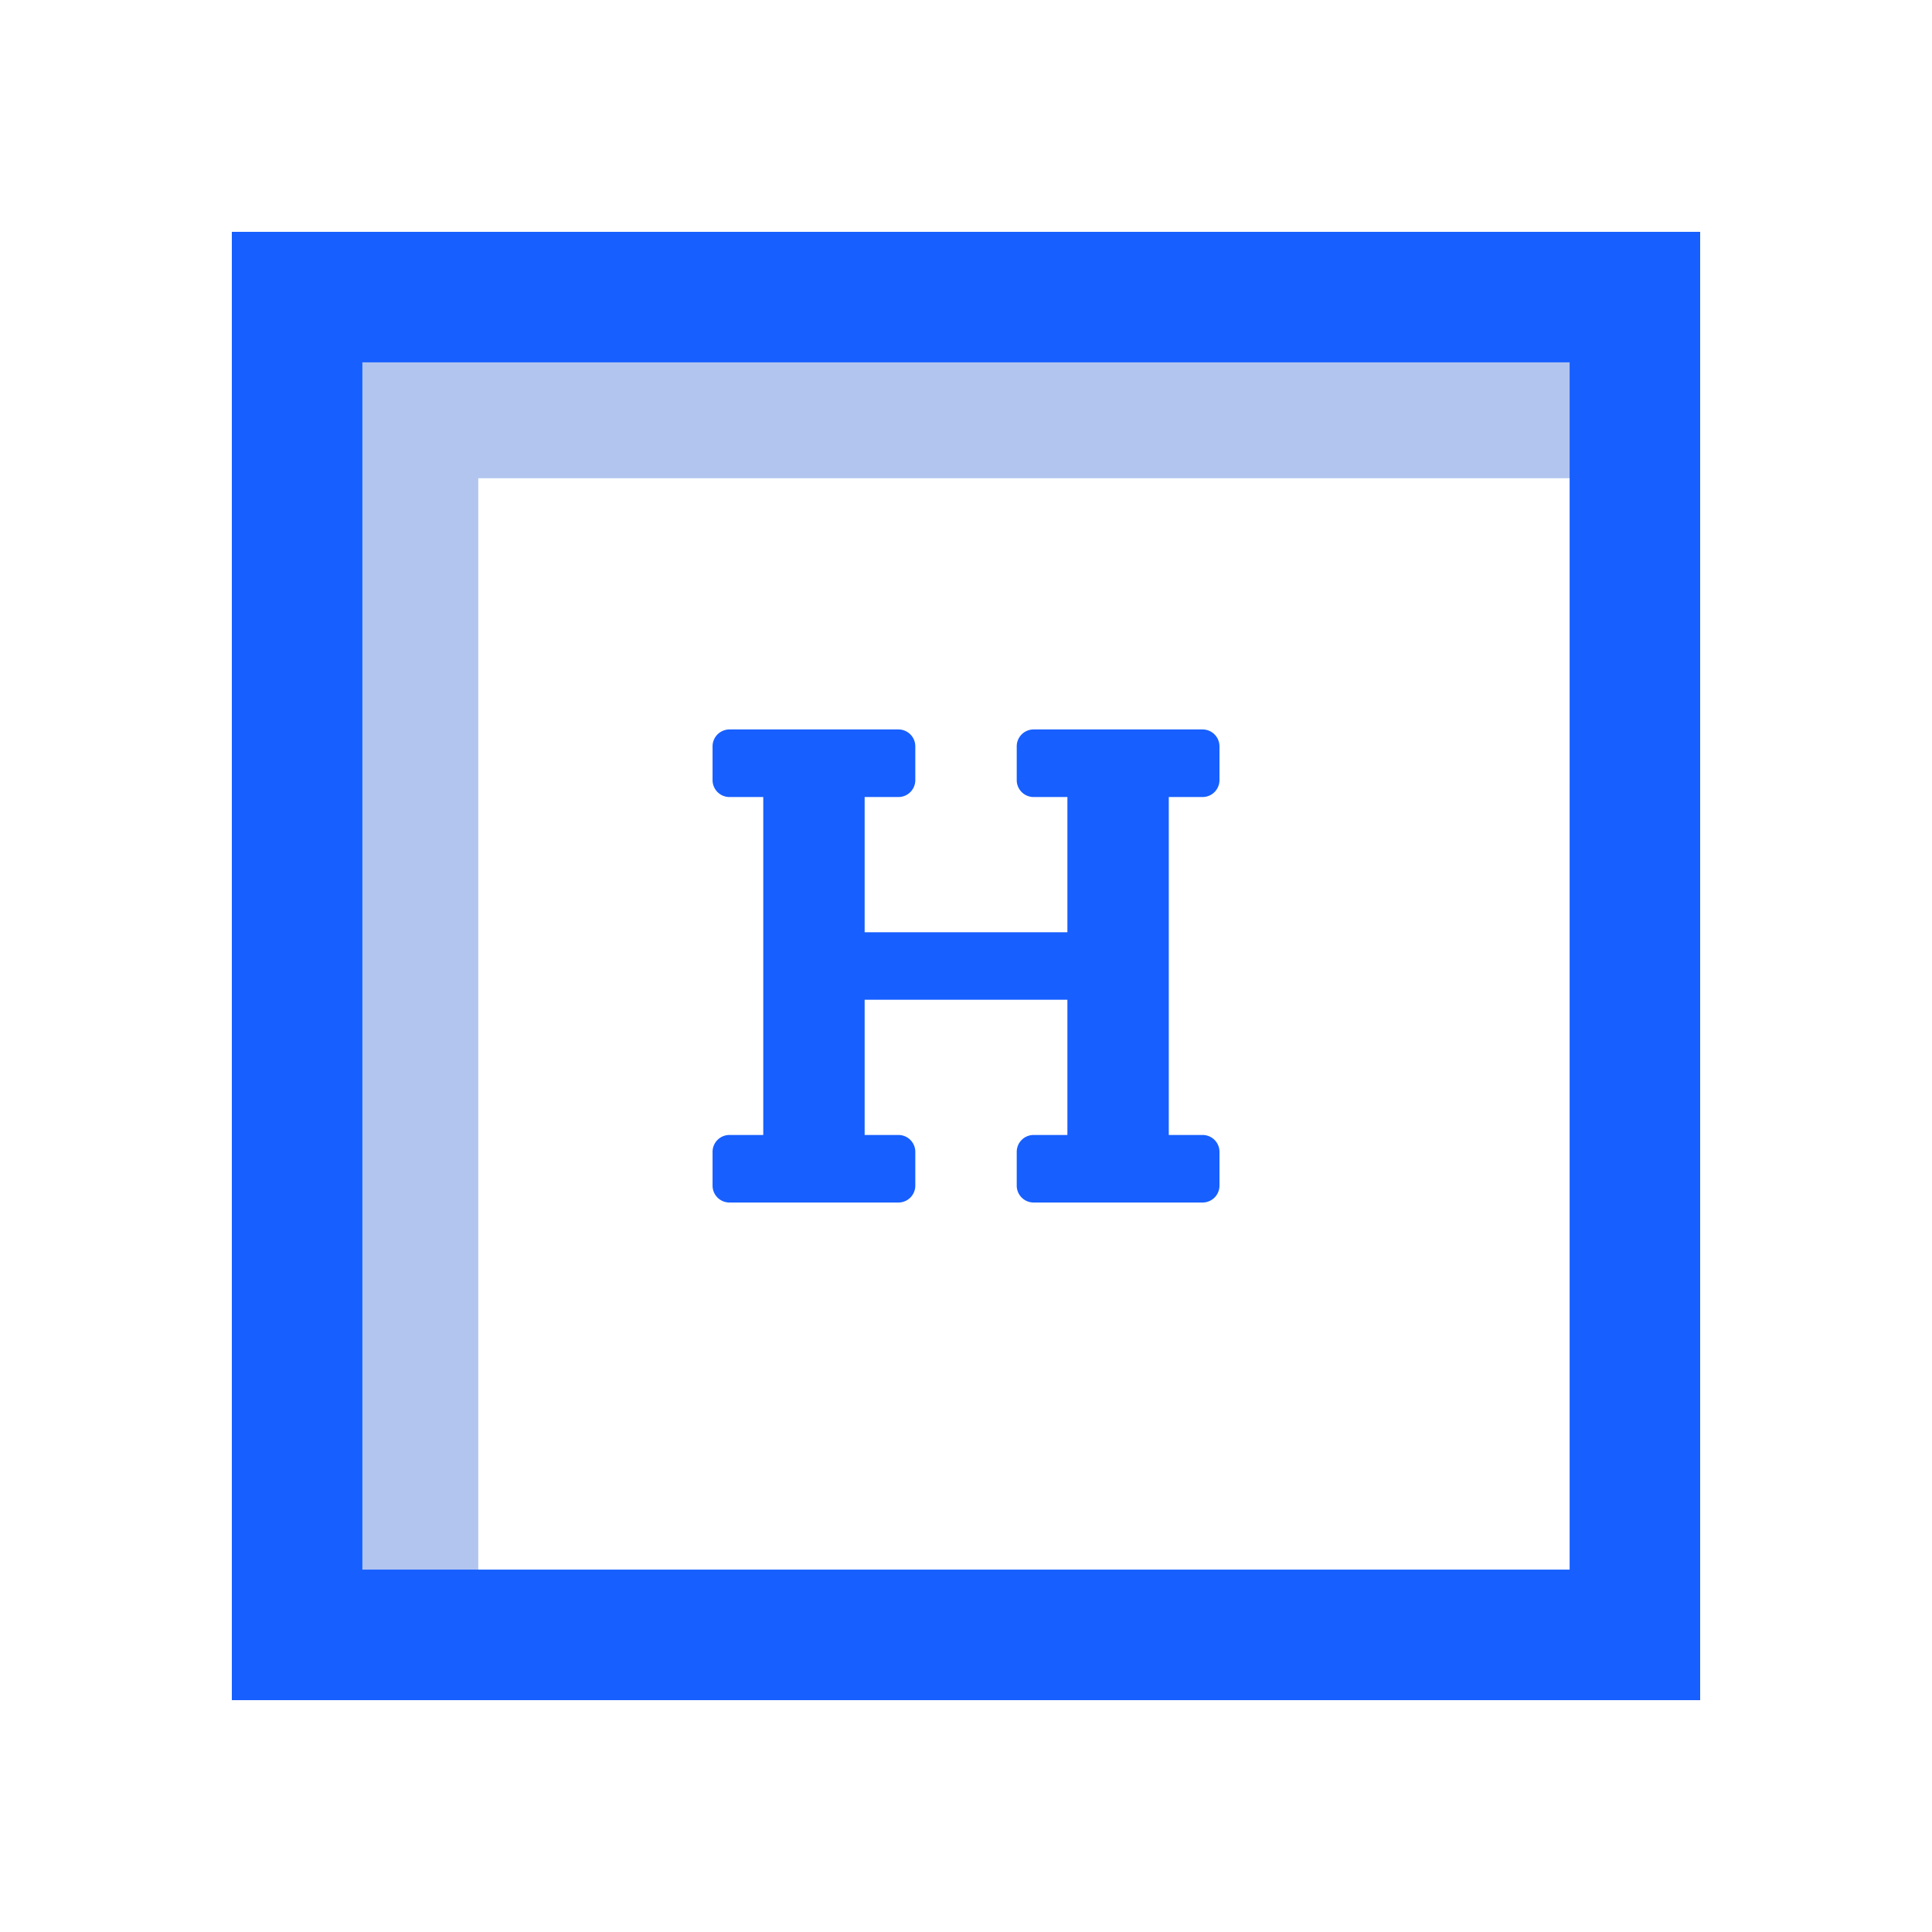 <svg xmlns="http://www.w3.org/2000/svg" xmlns:xlink="http://www.w3.org/1999/xlink" width="50" height="50" viewBox="0 0 50 50">
  <defs>
    <clipPath id="clip-op-heading-icon">
      <rect width="50" height="50"/>
    </clipPath>
  </defs>
  <g id="op-heading-icon" clip-path="url(#clip-op-heading-icon)">
    <path id="Path_4" data-name="Path 4" d="M278-23.749V-57l33.381-.828v33.251Zm3.378,1.37h31.244V-53.623H281.378Zm9.5-21.744Z" transform="translate(-269 66)" fill="#b2c5ef"/>
    <path id="Path_2" data-name="Path 2" d="M278-19V-57h38v38Zm3.378-3.379h31.244V-53.623H281.378Zm17.372-9.5a.437.437,0,0,1-.437-.436v-.875a.437.437,0,0,1,.437-.437h.874v-3.5h-5.247v3.5h.874a.437.437,0,0,1,.437.437v.875a.437.437,0,0,1-.437.436h-4.373a.437.437,0,0,1-.437-.436v-.875a.437.437,0,0,1,.437-.437h.875v-8.746h-.875a.438.438,0,0,1-.437-.437v-.875a.438.438,0,0,1,.437-.437h4.373a.437.437,0,0,1,.437.437v.875a.437.437,0,0,1-.437.437h-.874v3.5h5.247v-3.5h-.874a.437.437,0,0,1-.437-.437v-.875a.437.437,0,0,1,.437-.437h4.373a.438.438,0,0,1,.437.437v.875a.438.438,0,0,1-.437.437h-.875v8.746h.875a.437.437,0,0,1,.437.437v.875a.437.437,0,0,1-.437.436Z" transform="translate(-272 63)" fill="#175fff"/>
  </g>
</svg>

